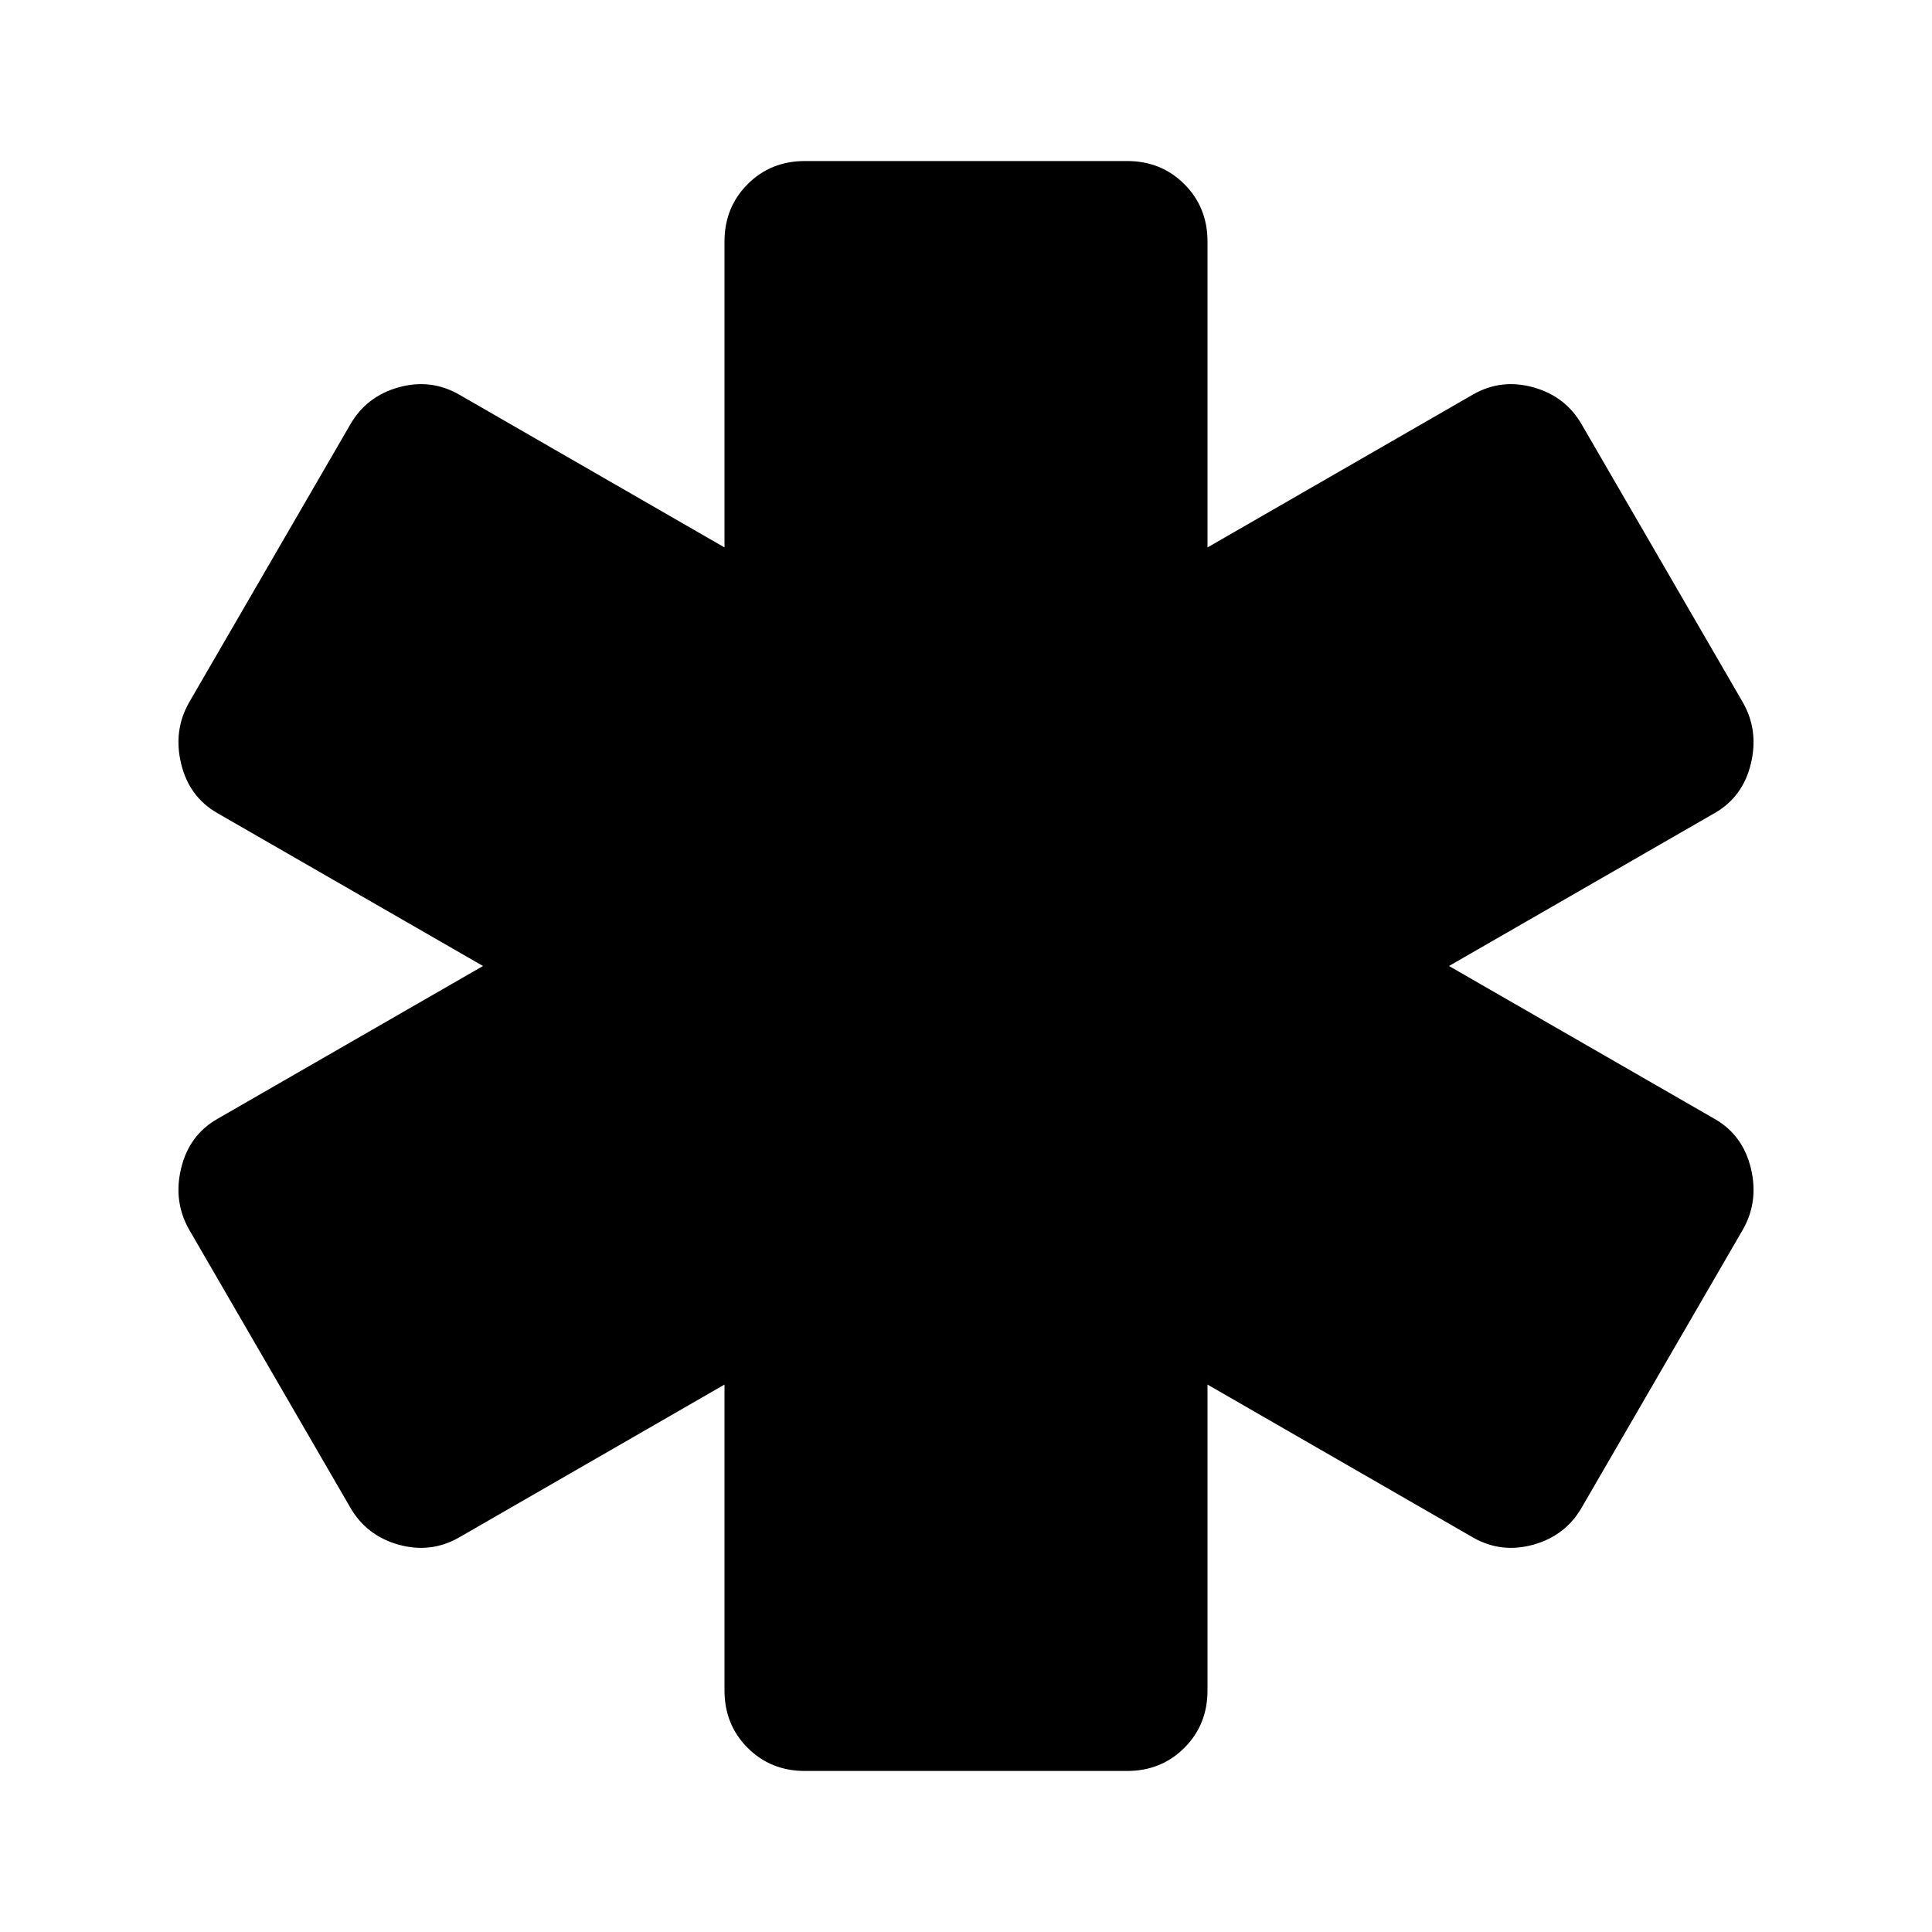 <svg xmlns="http://www.w3.org/2000/svg" height="20" width="20"><path d="M8.333 18.333Q7.979 18.333 7.74 18.094Q7.5 17.854 7.5 17.5V14.333L4.75 15.917Q4.458 16.083 4.125 15.99Q3.792 15.896 3.625 15.604L1.958 12.729Q1.792 12.438 1.875 12.094Q1.958 11.75 2.25 11.583L5 10L2.25 8.417Q1.958 8.25 1.875 7.906Q1.792 7.562 1.958 7.271L3.625 4.396Q3.792 4.104 4.125 4.01Q4.458 3.917 4.75 4.083L7.5 5.667V2.5Q7.5 2.146 7.74 1.906Q7.979 1.667 8.333 1.667H11.667Q12.021 1.667 12.26 1.906Q12.5 2.146 12.5 2.5V5.667L15.25 4.083Q15.542 3.917 15.875 4.01Q16.208 4.104 16.375 4.396L18.042 7.271Q18.208 7.562 18.125 7.906Q18.042 8.25 17.75 8.417L15 10L17.75 11.583Q18.042 11.75 18.125 12.094Q18.208 12.438 18.042 12.729L16.375 15.604Q16.208 15.896 15.875 15.99Q15.542 16.083 15.25 15.917L12.5 14.333V17.5Q12.5 17.854 12.26 18.094Q12.021 18.333 11.667 18.333Z"/></svg>